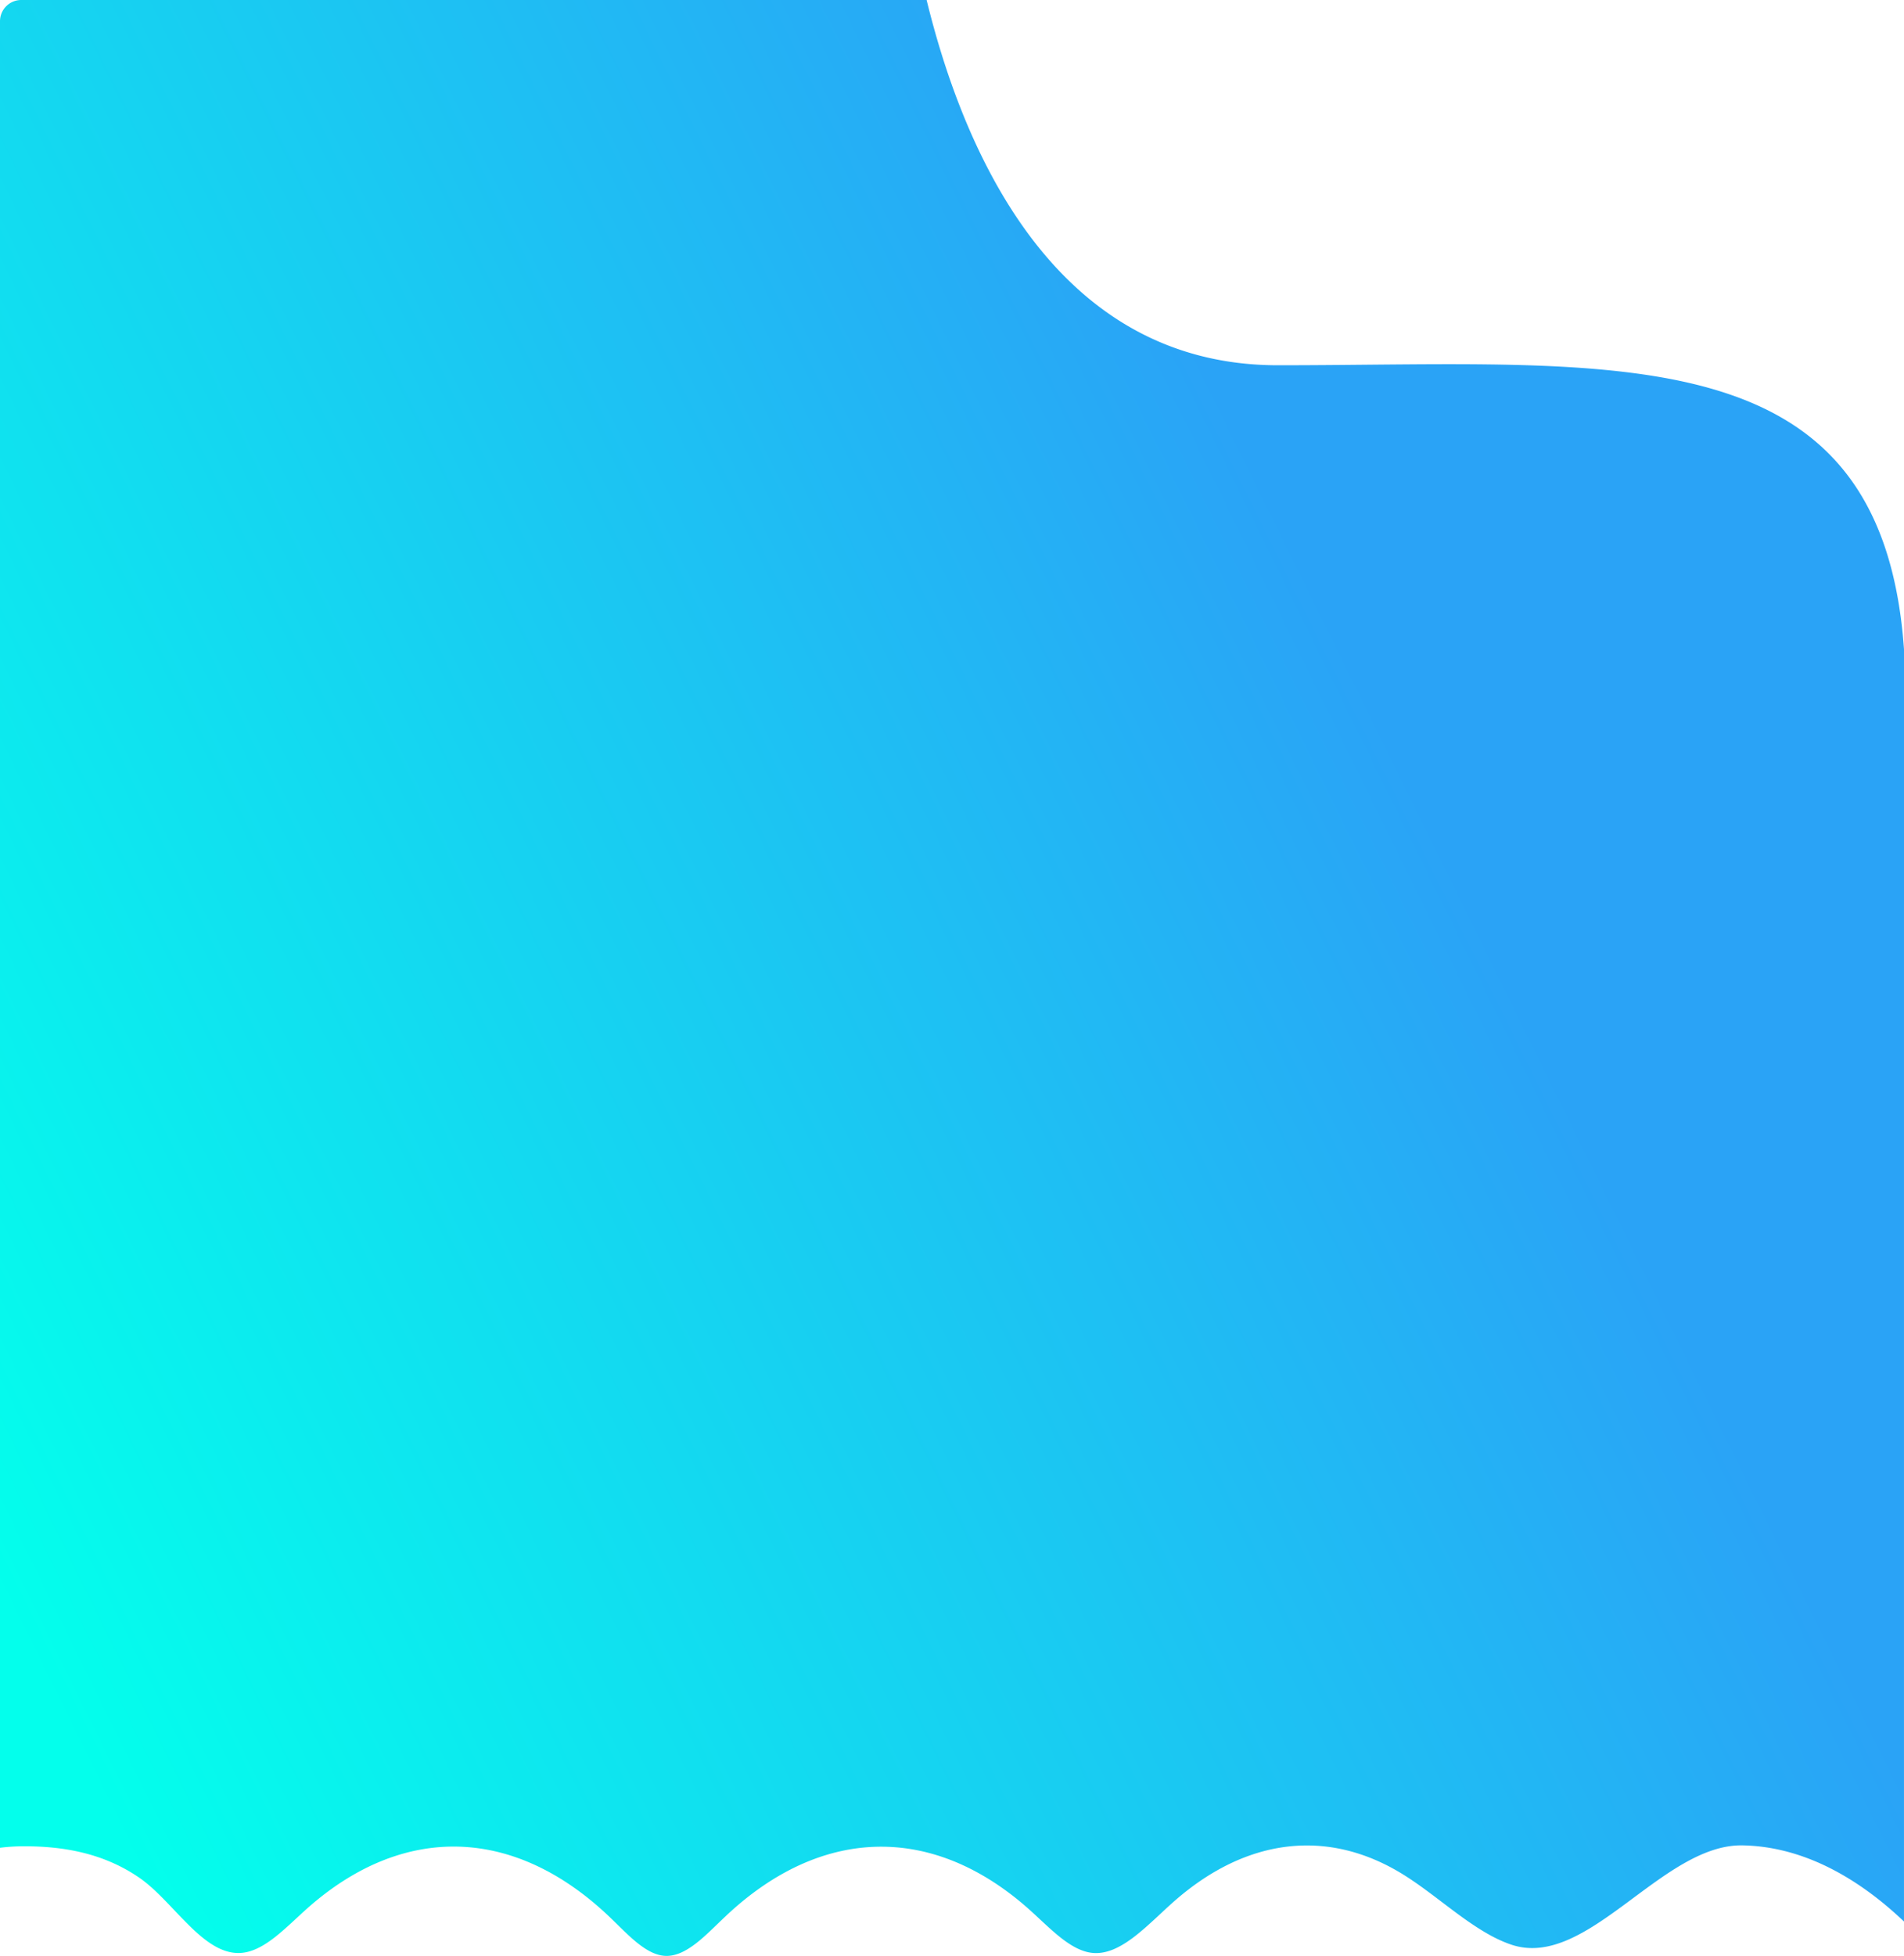 <svg xmlns="http://www.w3.org/2000/svg" xmlns:xlink="http://www.w3.org/1999/xlink" viewBox="0 0 1084 1113"><defs><style>.cls-1{fill:url(#linear-gradient);}</style><linearGradient id="linear-gradient" x1="-36.78" y1="834.35" x2="866.17" y2="389.16" gradientUnits="userSpaceOnUse"><stop offset="0" stop-color="#03ffec"/><stop offset="0.92" stop-color="#2aa3f6"/></linearGradient></defs><g id="Layer_2" data-name="Layer 2"><g id="Layer_1-2" data-name="Layer 1"><path class="cls-1" d="M1084,369.48c-12.87-181-164.36-161.63-356.42-161.63C601.92,207.85,549.32,89,527.55,0H12A12.1,12.1,0,0,0,0,12.14V1051.46a111.89,111.89,0,0,1,13.71-.85c21.67,0,44.66,3.59,65.4,17.76,19.89,13.6,36.84,45,58.68,42.88,13-1.23,25-14.46,37-25.17,54.86-48.79,118.38-46.91,172.65,5.12,10.11,9.69,20.3,21.25,31.3,21.78,12.05.58,23.3-12.12,34.41-22.6,54.62-51.51,118.35-52.73,173.36-3.32,11.4,10.25,22.78,22.75,35.06,24.19,16.35,1.92,31.65-15.9,46.89-29.31,41.27-36.32,87.86-41.72,130.59-15.15,20.55,12.78,40.29,32.73,61.38,39.81,43.24,14.52,85.75-57.33,131.66-56.5,31.83.58,63,15.91,91.9,43.32Z"/></g></g></svg>